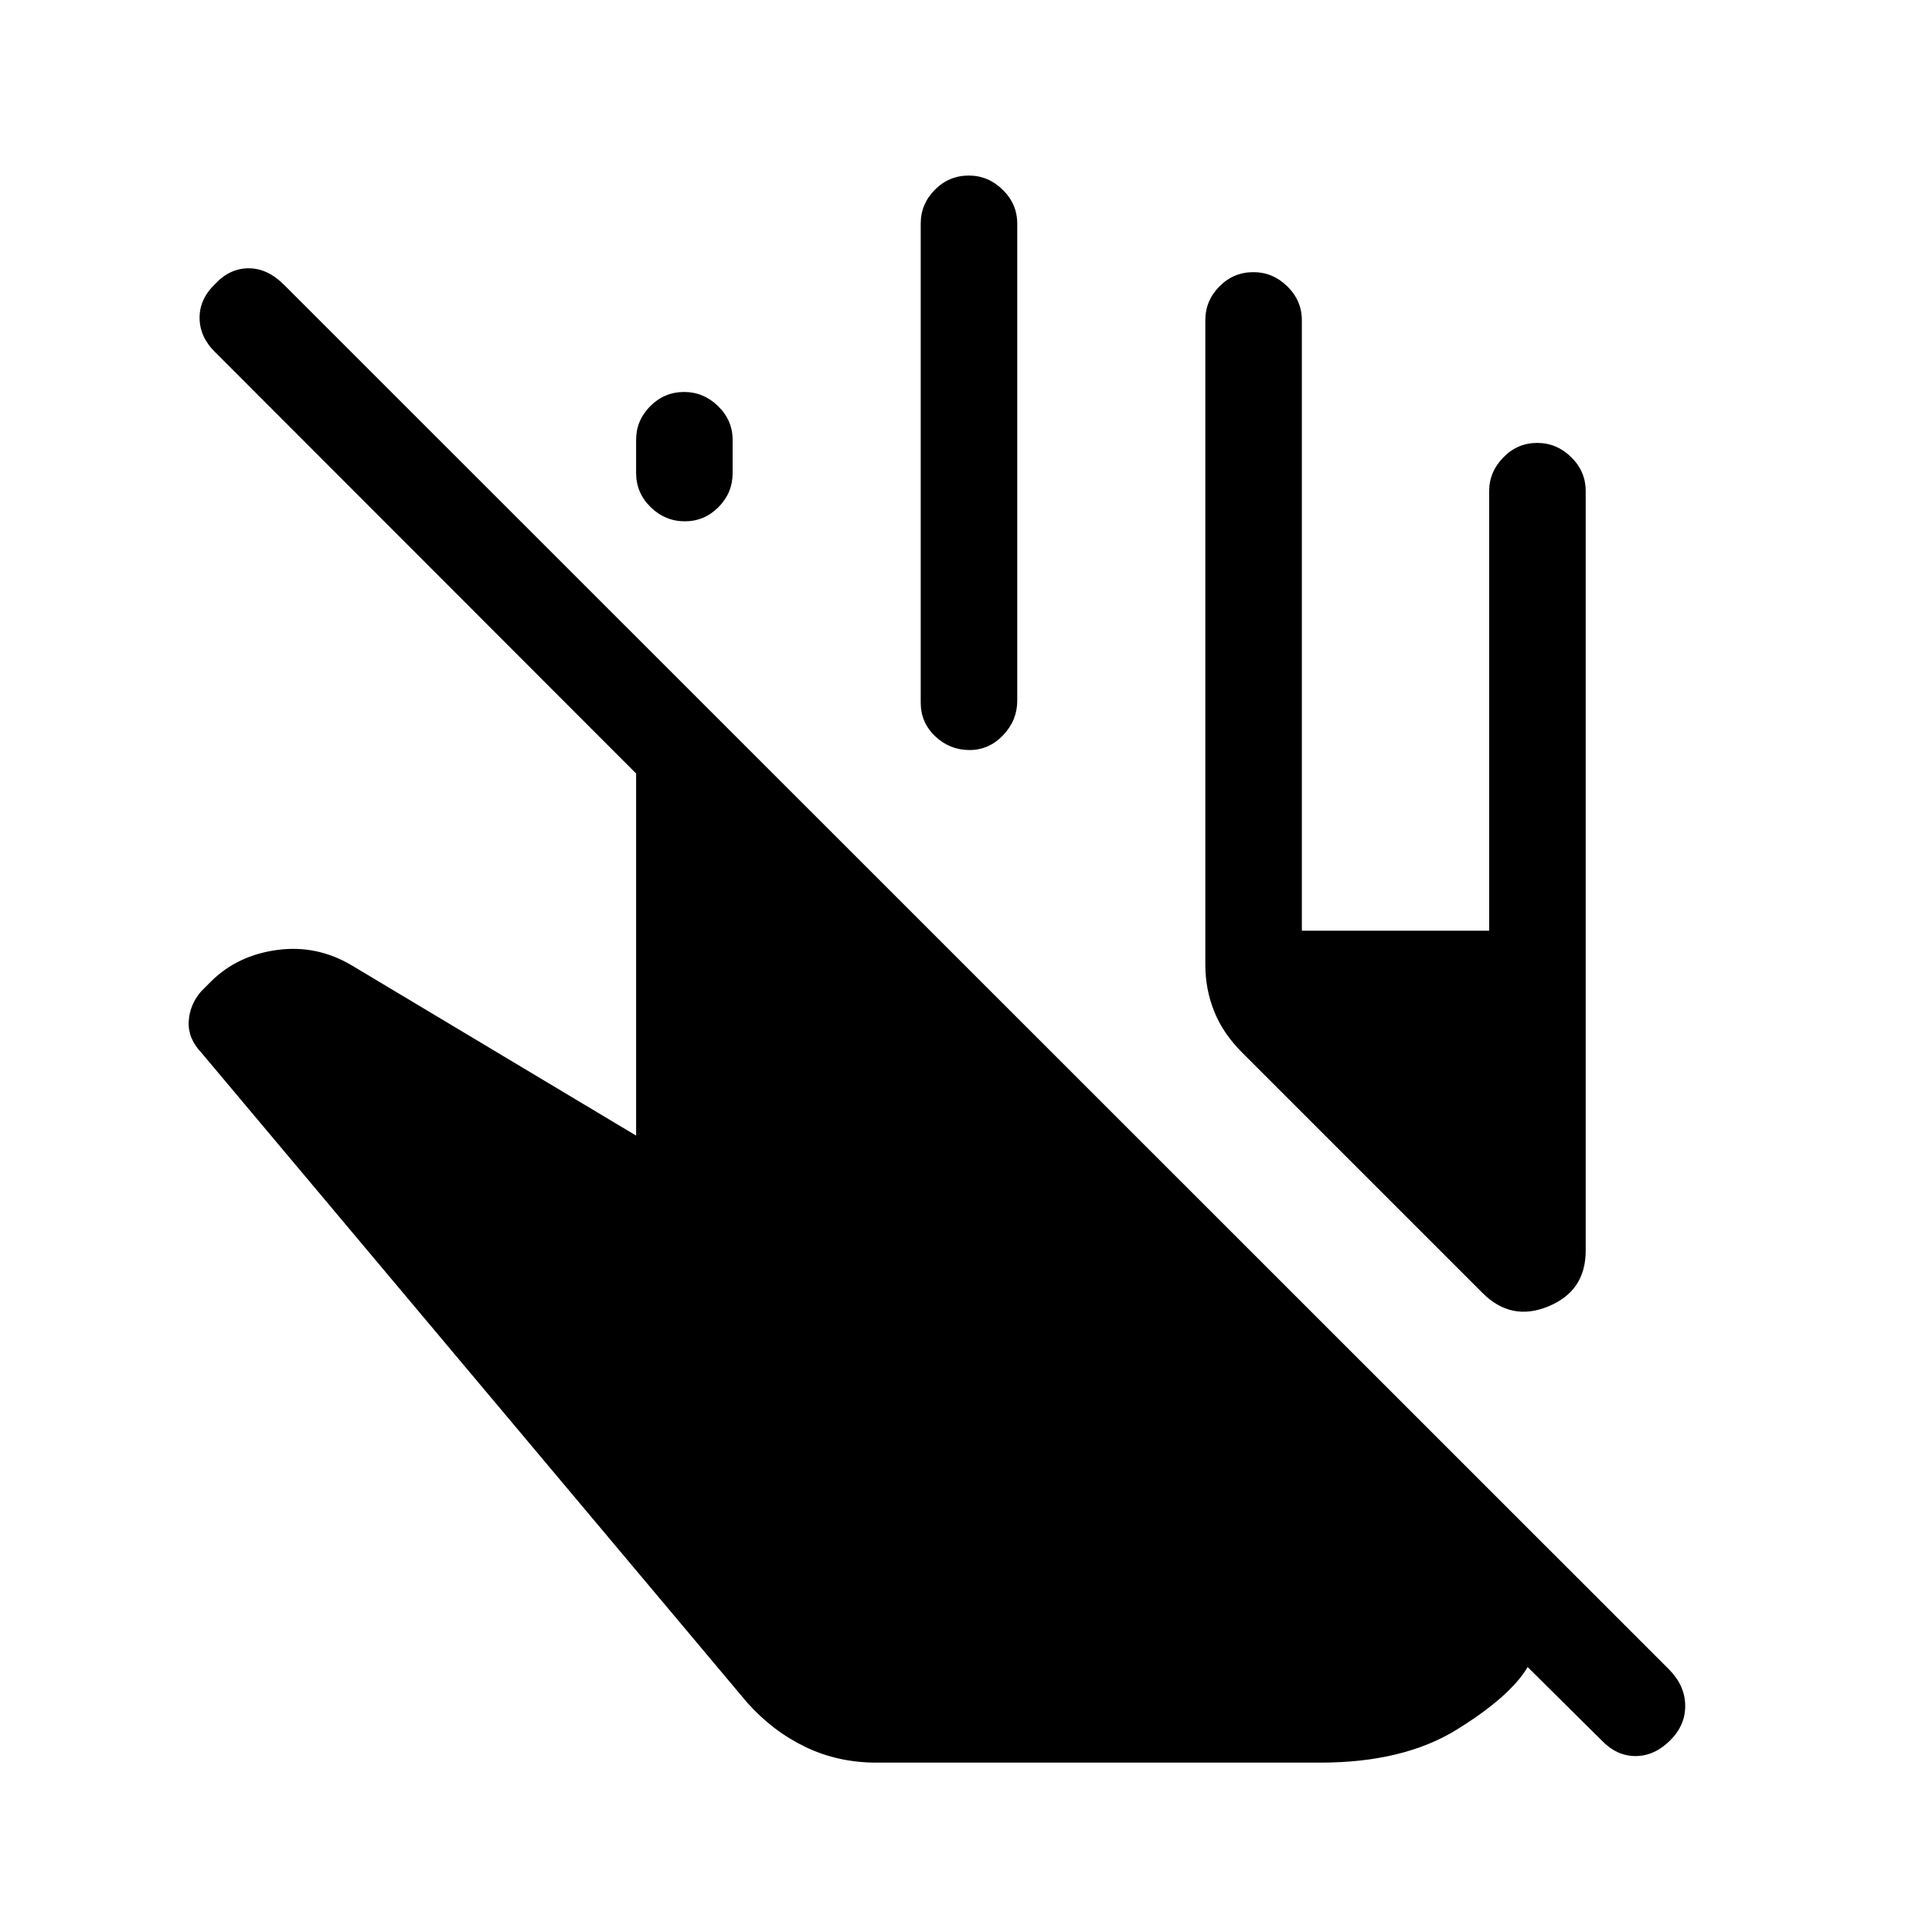 <svg xmlns="http://www.w3.org/2000/svg" height="20" viewBox="0 -960 960 960" width="20"><path d="M435.46-84.16q-19.11 0-35.38-7.84-16.27-7.85-28.92-22.12l-271.01-322.7q-6.84-7.14-6.38-15.57.46-8.42 6.19-15.03l5-5q13.12-12.93 32.83-15.56 19.71-2.64 37.13 7.75l141.16 84.5v-179.92L106.92-785q-7.65-7.46-7.75-16.94-.09-9.47 7.72-16.94 7.28-7.81 16.66-7.81 9.37 0 17.52 8.14L829.51-130.3q7.76 7.95 7.86 17.78.09 9.82-7.52 17.36-7.81 7.74-17.19 7.74-9.38 0-16.85-7.81l-36.73-36.43q-8.62 14.62-35.16 31.06-26.54 16.44-67.88 16.44H435.46Zm163.46-396.42v-320.3q0-9.75 7.02-16.82 7.01-7.07 16.86-7.07 9.66 0 16.87 7.07 7.21 7.07 7.21 16.82v303.34h93.08v-218.57q0-9.37 7.02-16.59 7.01-7.22 16.86-7.22 9.66 0 16.87 7.07 7.21 7.07 7.21 16.81v377.54q0 19.95-18.48 27.61t-32.75-6.61L617.19-437q-9.54-9.54-13.9-20.53-4.37-11-4.37-23.05ZM316.08-724.96v-16.44q0-9.71 7.01-16.77 7.02-7.06 16.87-7.06 9.66 0 16.87 7.05 7.21 7.05 7.21 16.76v16.44q0 9.9-7.02 16.96-7.01 7.06-16.67 7.06-9.85 0-17.06-7.05-7.21-7.05-7.21-16.95ZM457.5-610.88v-238q0-9.75 7.02-16.82 7.01-7.07 16.86-7.07 9.66 0 16.87 7.07 7.21 7.07 7.21 16.82v237.11q0 9.69-7.01 17.08-7.02 7.38-16.68 7.38-9.85 0-17.06-6.82-7.21-6.82-7.21-16.75Z"/></svg>